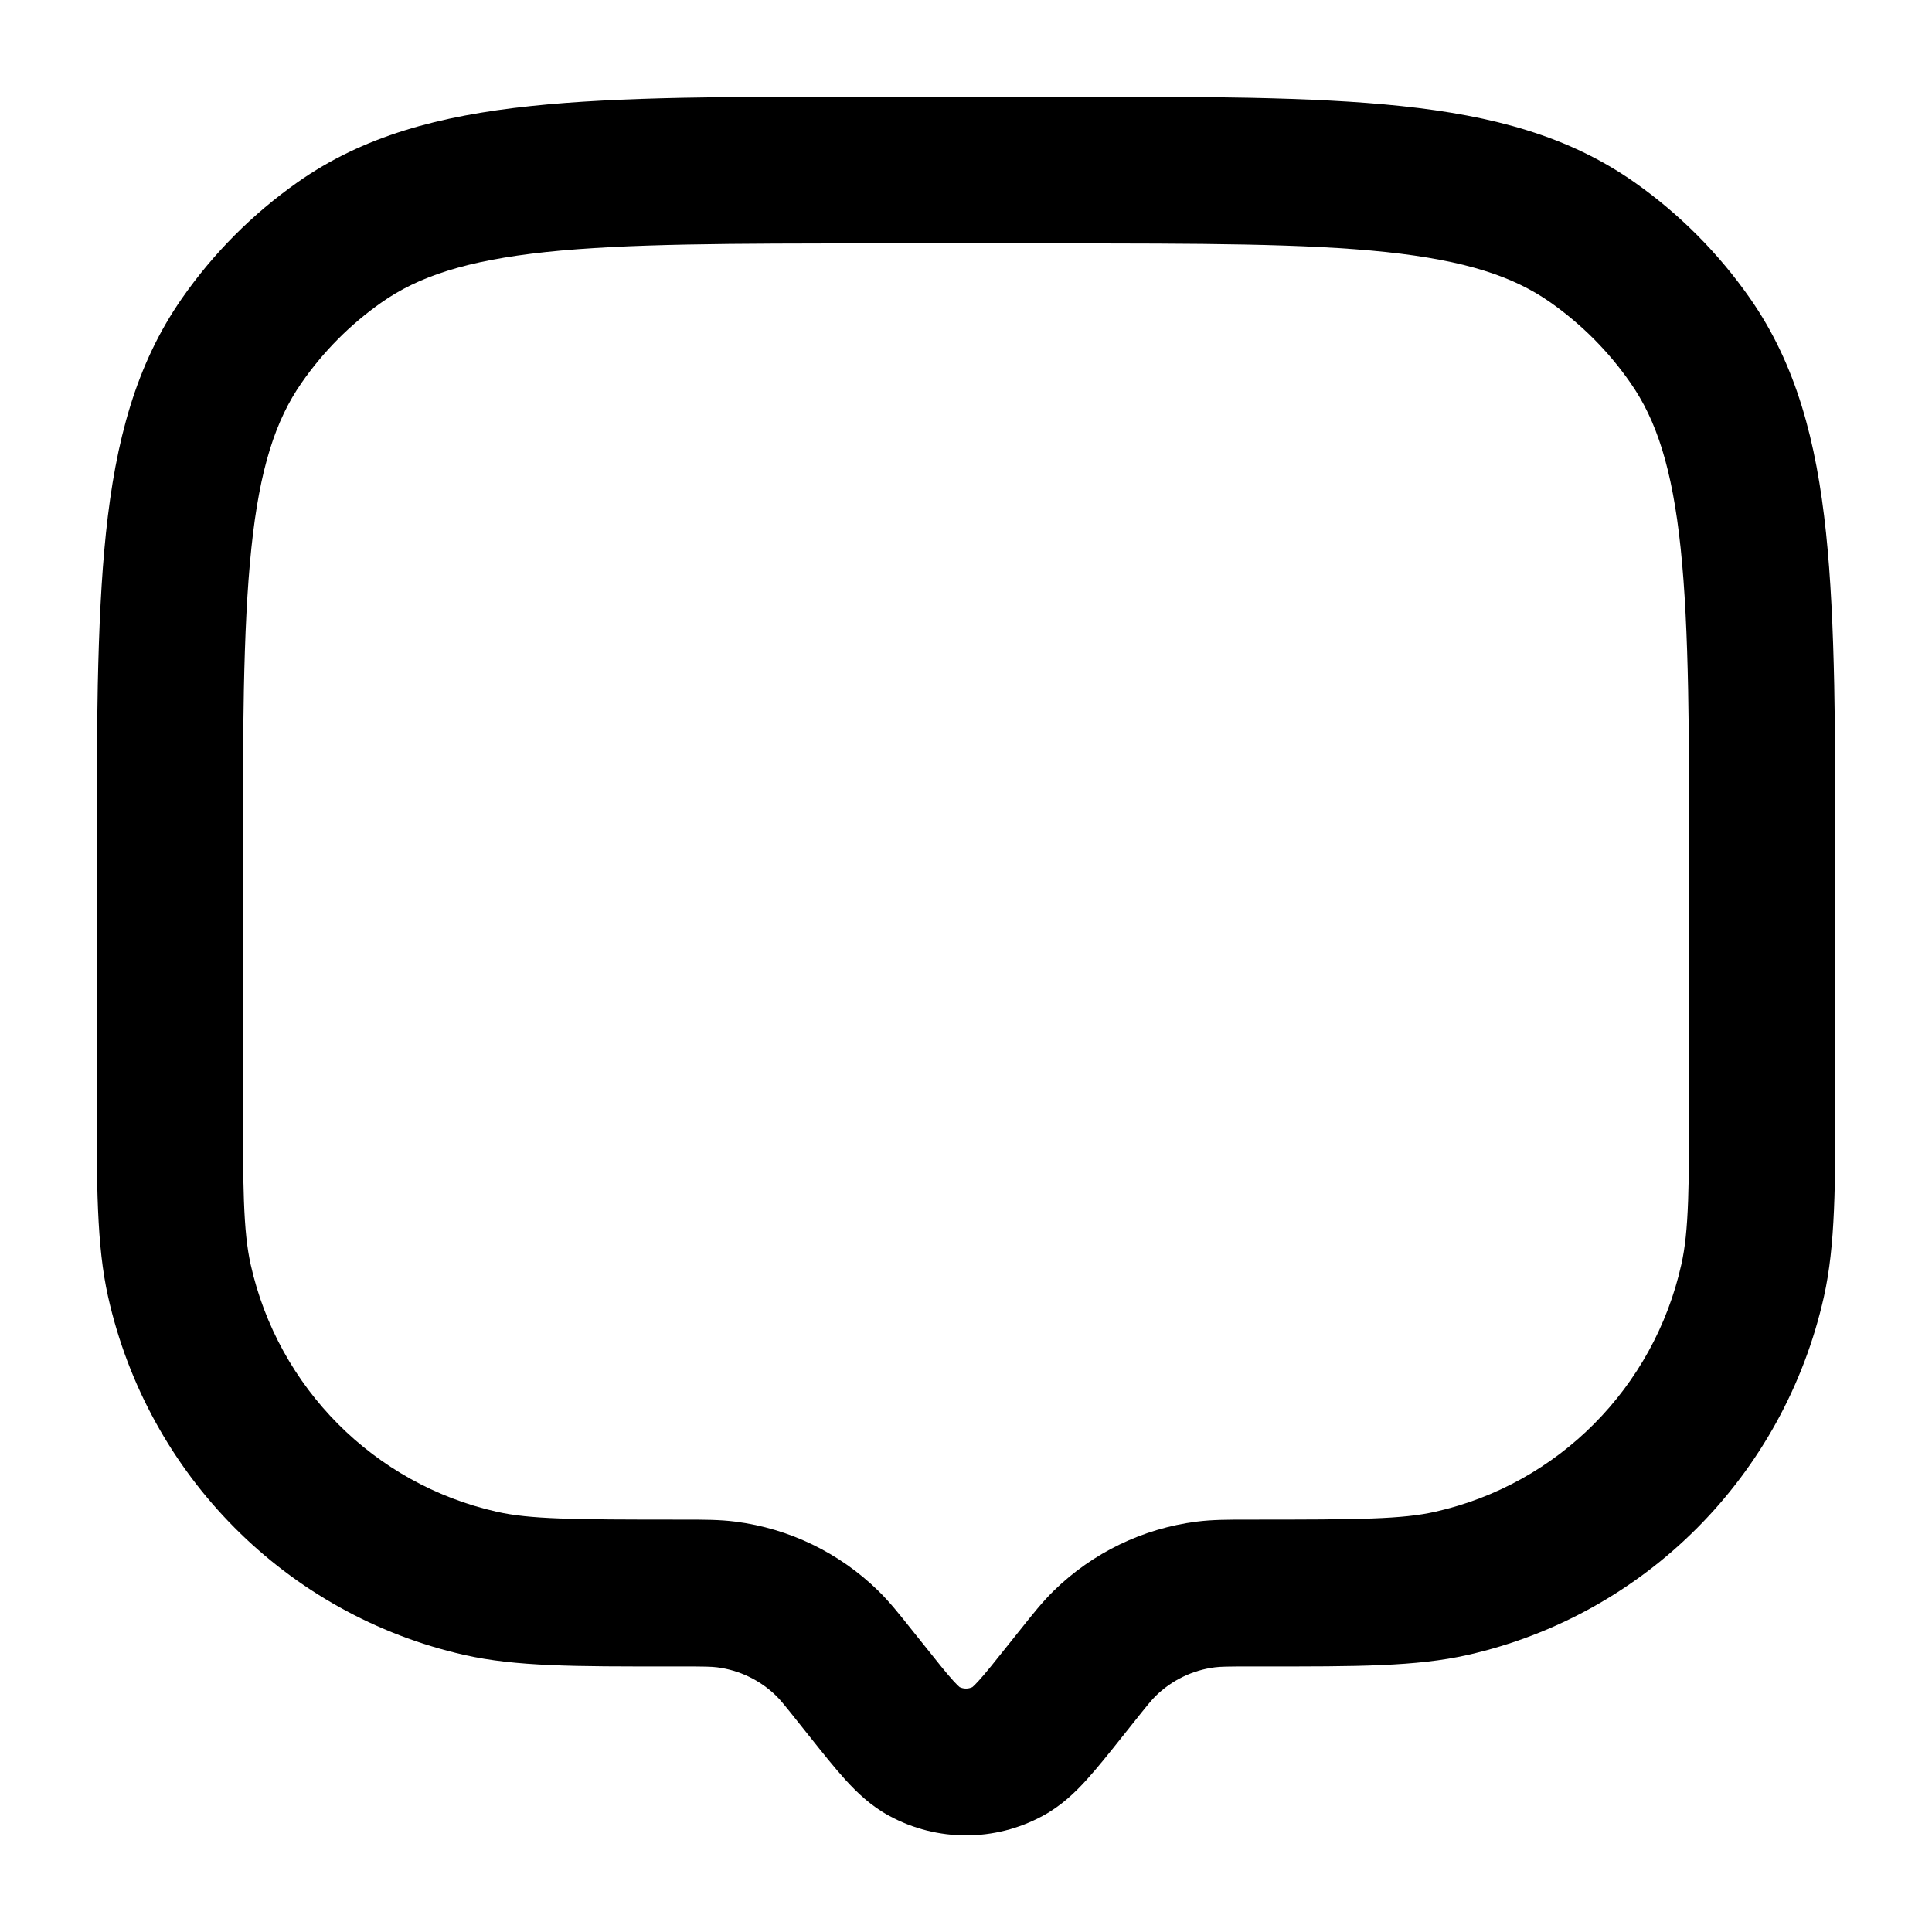 <svg width="20" height="20" viewBox="0 0 20 20" fill="currentColor" xmlns="http://www.w3.org/2000/svg">
  <path fill-rule="evenodd" d="M10.96 1H9.04C7.575 1 6.416 1 5.493 1.098C4.546 1.198 3.76 1.408 3.08 1.887C2.614 2.215 2.208 2.622 1.882 3.091C1.406 3.775 1.197 4.565 1.097 5.516C1 6.444 1 7.609 1 9.082L1 11.293C1 12.271 1 12.892 1.119 13.424C1.533 15.272 2.968 16.716 4.807 17.132C5.337 17.252 5.955 17.252 6.928 17.251L7.04 17.251C7.302 17.251 7.367 17.253 7.423 17.26C7.654 17.289 7.869 17.393 8.036 17.556C8.077 17.596 8.118 17.646 8.282 17.852L8.387 17.984C8.521 18.152 8.644 18.306 8.754 18.427C8.871 18.555 9.015 18.695 9.206 18.798C9.701 19.067 10.299 19.067 10.794 18.798C10.985 18.695 11.13 18.555 11.246 18.427C11.356 18.306 11.479 18.152 11.613 17.984L11.718 17.852C11.882 17.646 11.923 17.596 11.964 17.556C12.131 17.393 12.346 17.289 12.577 17.26C12.633 17.253 12.698 17.251 12.96 17.251L13.072 17.251C14.045 17.252 14.663 17.252 15.193 17.132C17.032 16.716 18.467 15.272 18.881 13.424C19 12.892 19 12.271 19 11.292L19 9.082C19 7.609 19 6.444 18.903 5.516C18.803 4.565 18.594 3.775 18.118 3.091C17.791 2.622 17.386 2.215 16.92 1.887C16.239 1.408 15.454 1.198 14.507 1.098C13.584 1 12.425 1 10.96 1ZM5.651 2.609C6.486 2.521 7.566 2.52 9.084 2.52H10.916C12.434 2.52 13.514 2.521 14.349 2.609C15.17 2.697 15.668 2.861 16.052 3.132C16.373 3.358 16.653 3.639 16.878 3.963C17.148 4.349 17.311 4.849 17.398 5.675C17.486 6.514 17.487 7.6 17.487 9.126V11.181C17.487 12.307 17.483 12.745 17.405 13.091C17.12 14.366 16.129 15.362 14.86 15.649C14.516 15.727 14.081 15.731 12.96 15.731L12.921 15.731C12.716 15.731 12.55 15.731 12.386 15.752C11.831 15.823 11.313 16.073 10.911 16.465C10.793 16.58 10.689 16.711 10.561 16.872L10.445 17.017C10.293 17.208 10.202 17.322 10.129 17.402C10.095 17.439 10.075 17.458 10.066 17.465C10.024 17.485 9.976 17.485 9.934 17.465C9.925 17.458 9.905 17.439 9.871 17.402C9.798 17.322 9.707 17.208 9.555 17.017L9.439 16.872C9.311 16.711 9.207 16.58 9.089 16.465C8.687 16.073 8.169 15.823 7.614 15.752C7.45 15.731 7.284 15.731 7.079 15.731L7.04 15.731C5.919 15.731 5.484 15.727 5.14 15.649C3.871 15.362 2.88 14.366 2.595 13.091C2.518 12.745 2.513 12.307 2.513 11.181V9.126C2.513 7.6 2.514 6.514 2.602 5.675C2.688 4.849 2.853 4.349 3.122 3.963C3.347 3.639 3.626 3.358 3.948 3.132C4.332 2.861 4.83 2.697 5.651 2.609Z" fill="currentColor" />
</svg>
